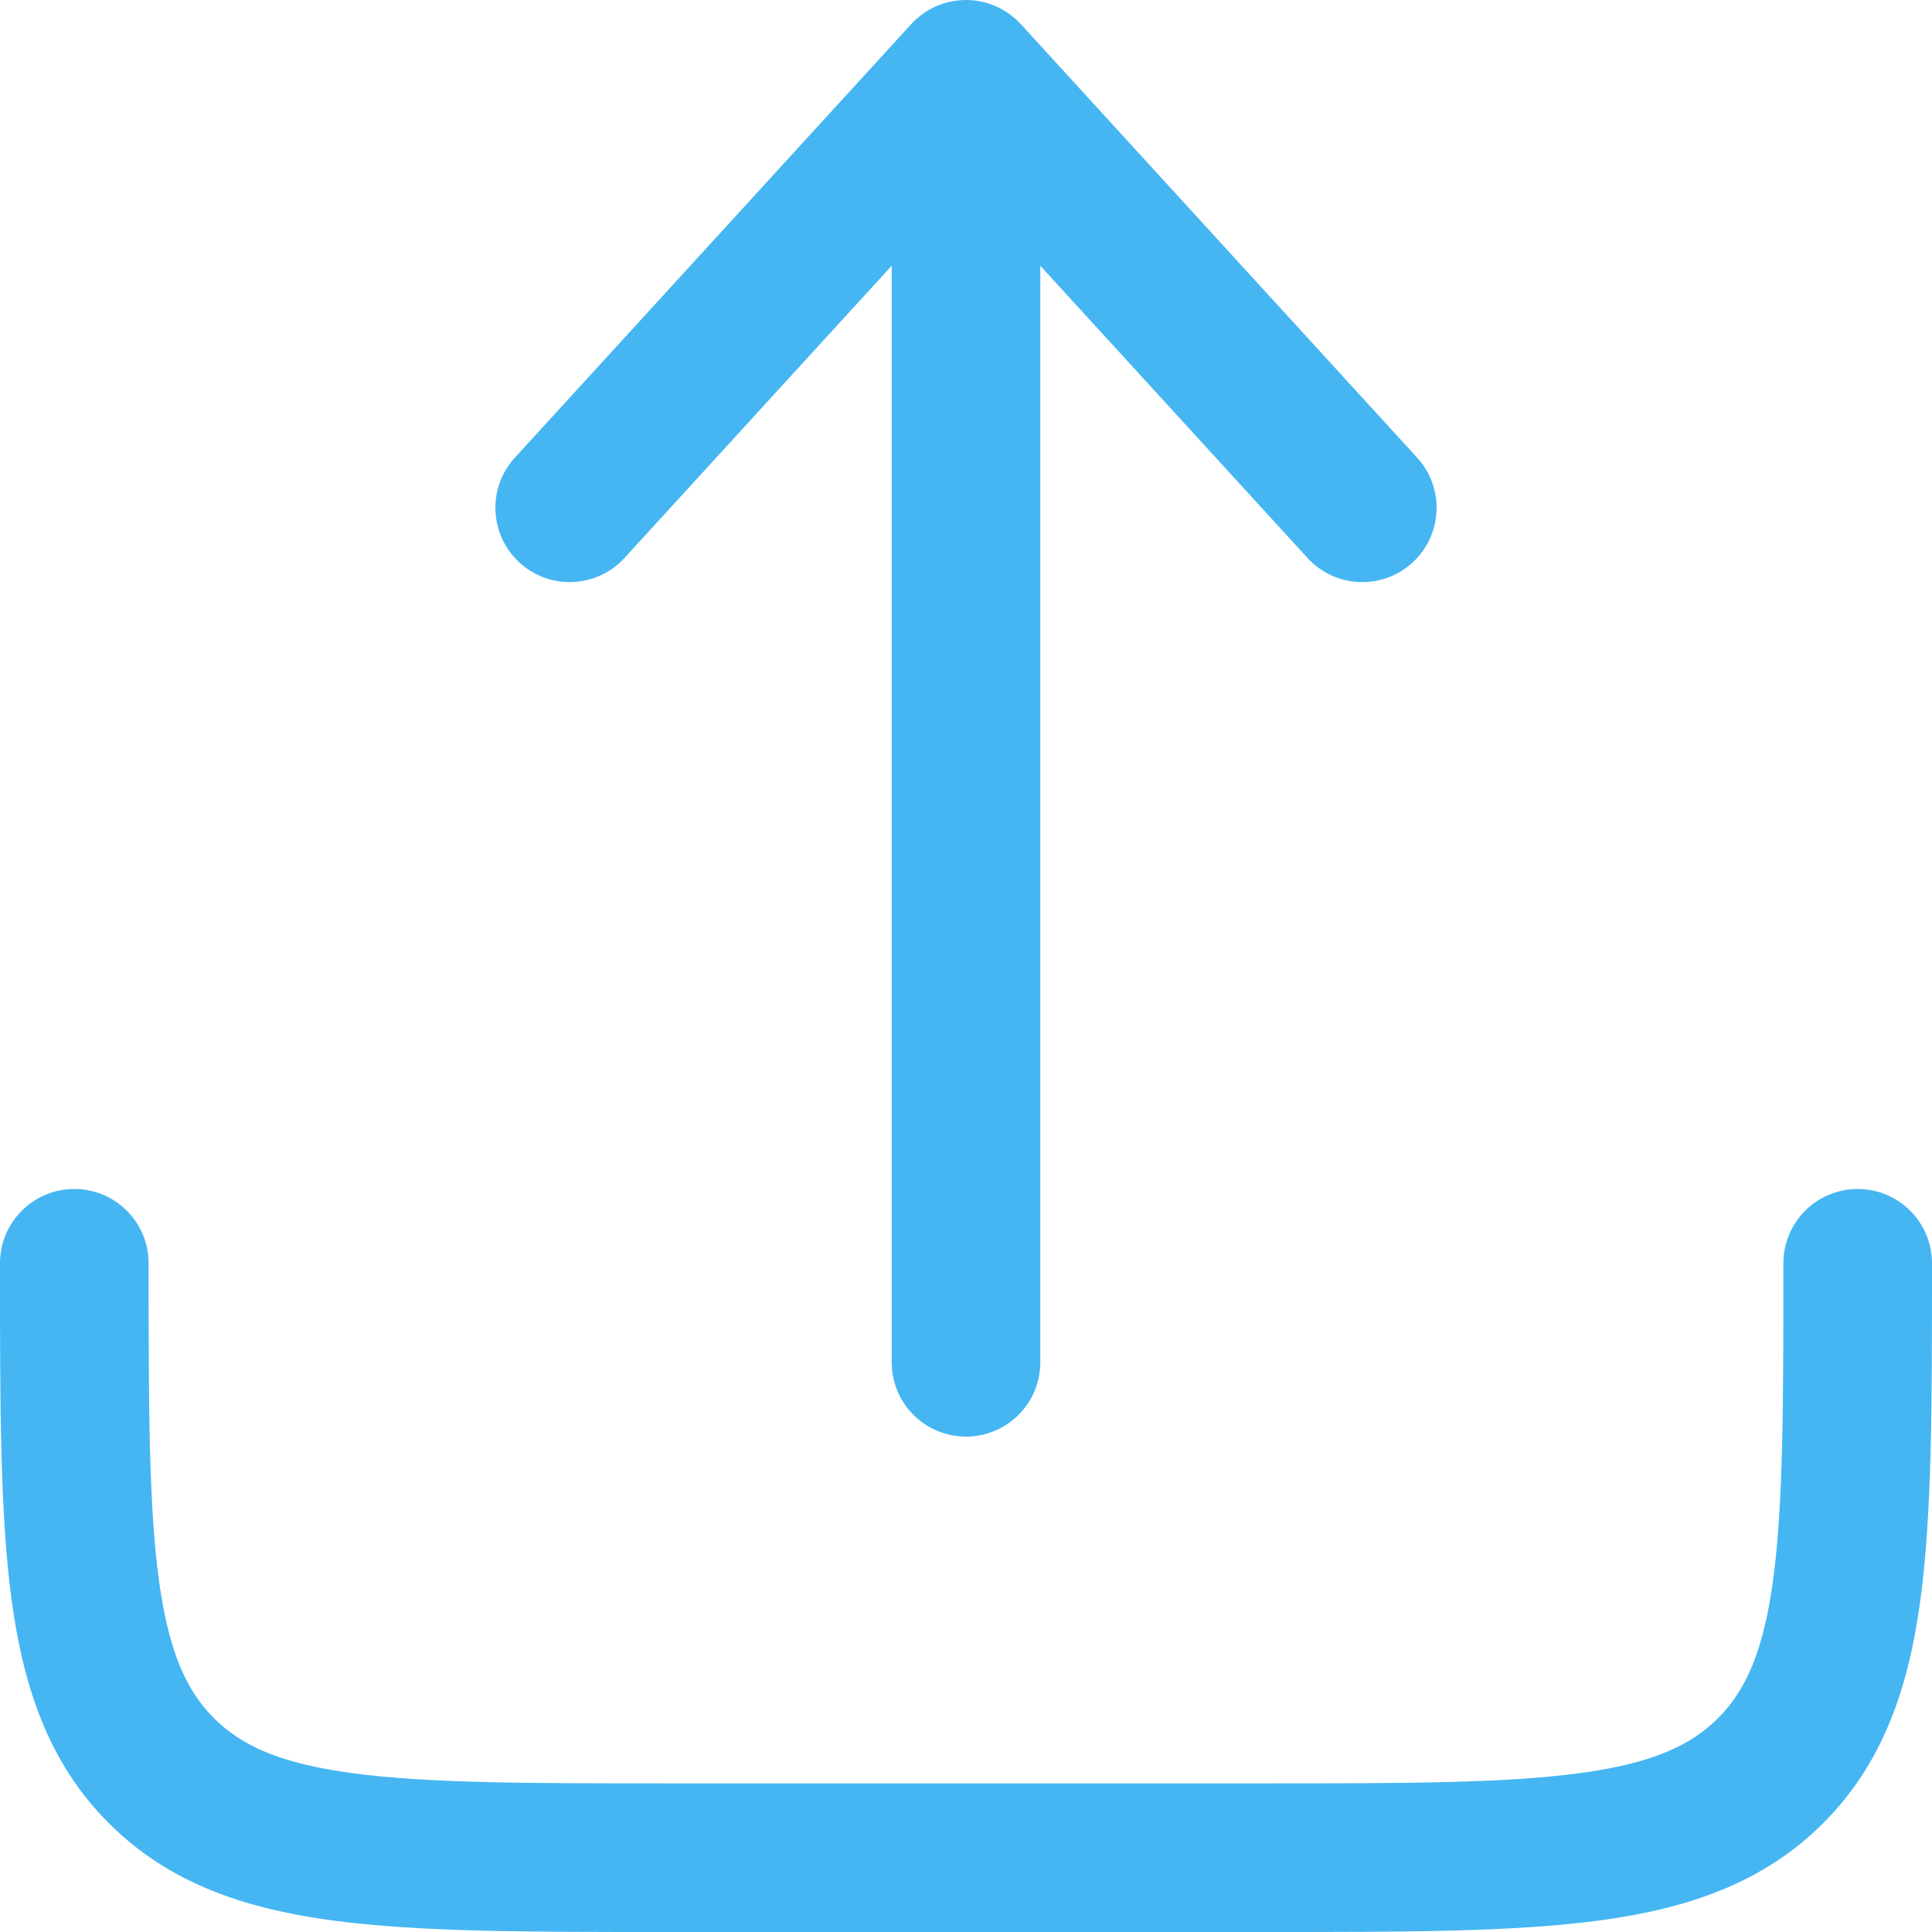 <svg width="24" height="24" viewBox="0 0 24 24" fill="none" xmlns="http://www.w3.org/2000/svg">
<g id="upload" clip-path="url(#clip0_543_16165)">
<path id="Vector" d="M12.681 0.3C12.506 0.109 12.259 0 12 0C11.741 0 11.494 0.109 11.319 0.3L6.396 5.685C6.052 6.061 6.078 6.645 6.454 6.989C6.83 7.333 7.414 7.307 7.758 6.931L11.077 3.301V16.923C11.077 17.433 11.49 17.846 12 17.846C12.51 17.846 12.923 17.433 12.923 16.923V3.301L16.242 6.931C16.586 7.307 17.17 7.333 17.546 6.989C17.922 6.645 17.948 6.061 17.604 5.685L12.681 0.3Z" fill="#45B6F2"/>
<path id="Vector_2" d="M1.846 15.693C1.846 15.183 1.433 14.77 0.923 14.77C0.413 14.77 6.44866e-07 15.183 6.44866e-07 15.693V15.76C-2.39705e-05 17.443 -4.86726e-05 18.8 0.143 19.867C0.292 20.975 0.611 21.908 1.352 22.648C2.093 23.389 3.025 23.708 4.133 23.857C5.2 24 6.557 24 8.24 24H15.76C17.443 24 18.8 24 19.867 23.857C20.975 23.708 21.907 23.389 22.648 22.648C23.389 21.908 23.708 20.975 23.857 19.867C24 18.8 24 17.443 24 15.76V15.693C24 15.183 23.587 14.77 23.077 14.77C22.567 14.77 22.154 15.183 22.154 15.693C22.154 17.459 22.152 18.691 22.027 19.621C21.905 20.524 21.683 21.002 21.343 21.343C21.002 21.684 20.524 21.906 19.621 22.027C18.691 22.152 17.459 22.154 15.692 22.154H8.308C6.541 22.154 5.309 22.152 4.379 22.027C3.476 21.906 2.998 21.684 2.657 21.343C2.317 21.002 2.095 20.524 1.973 19.621C1.848 18.691 1.846 17.459 1.846 15.693Z" fill="#45B6F2"/>
</g>
<defs>
<clipPath id="clip0_543_16165">
<rect width="24" height="24" fill="white"/>
</clipPath>
</defs>
</svg>
